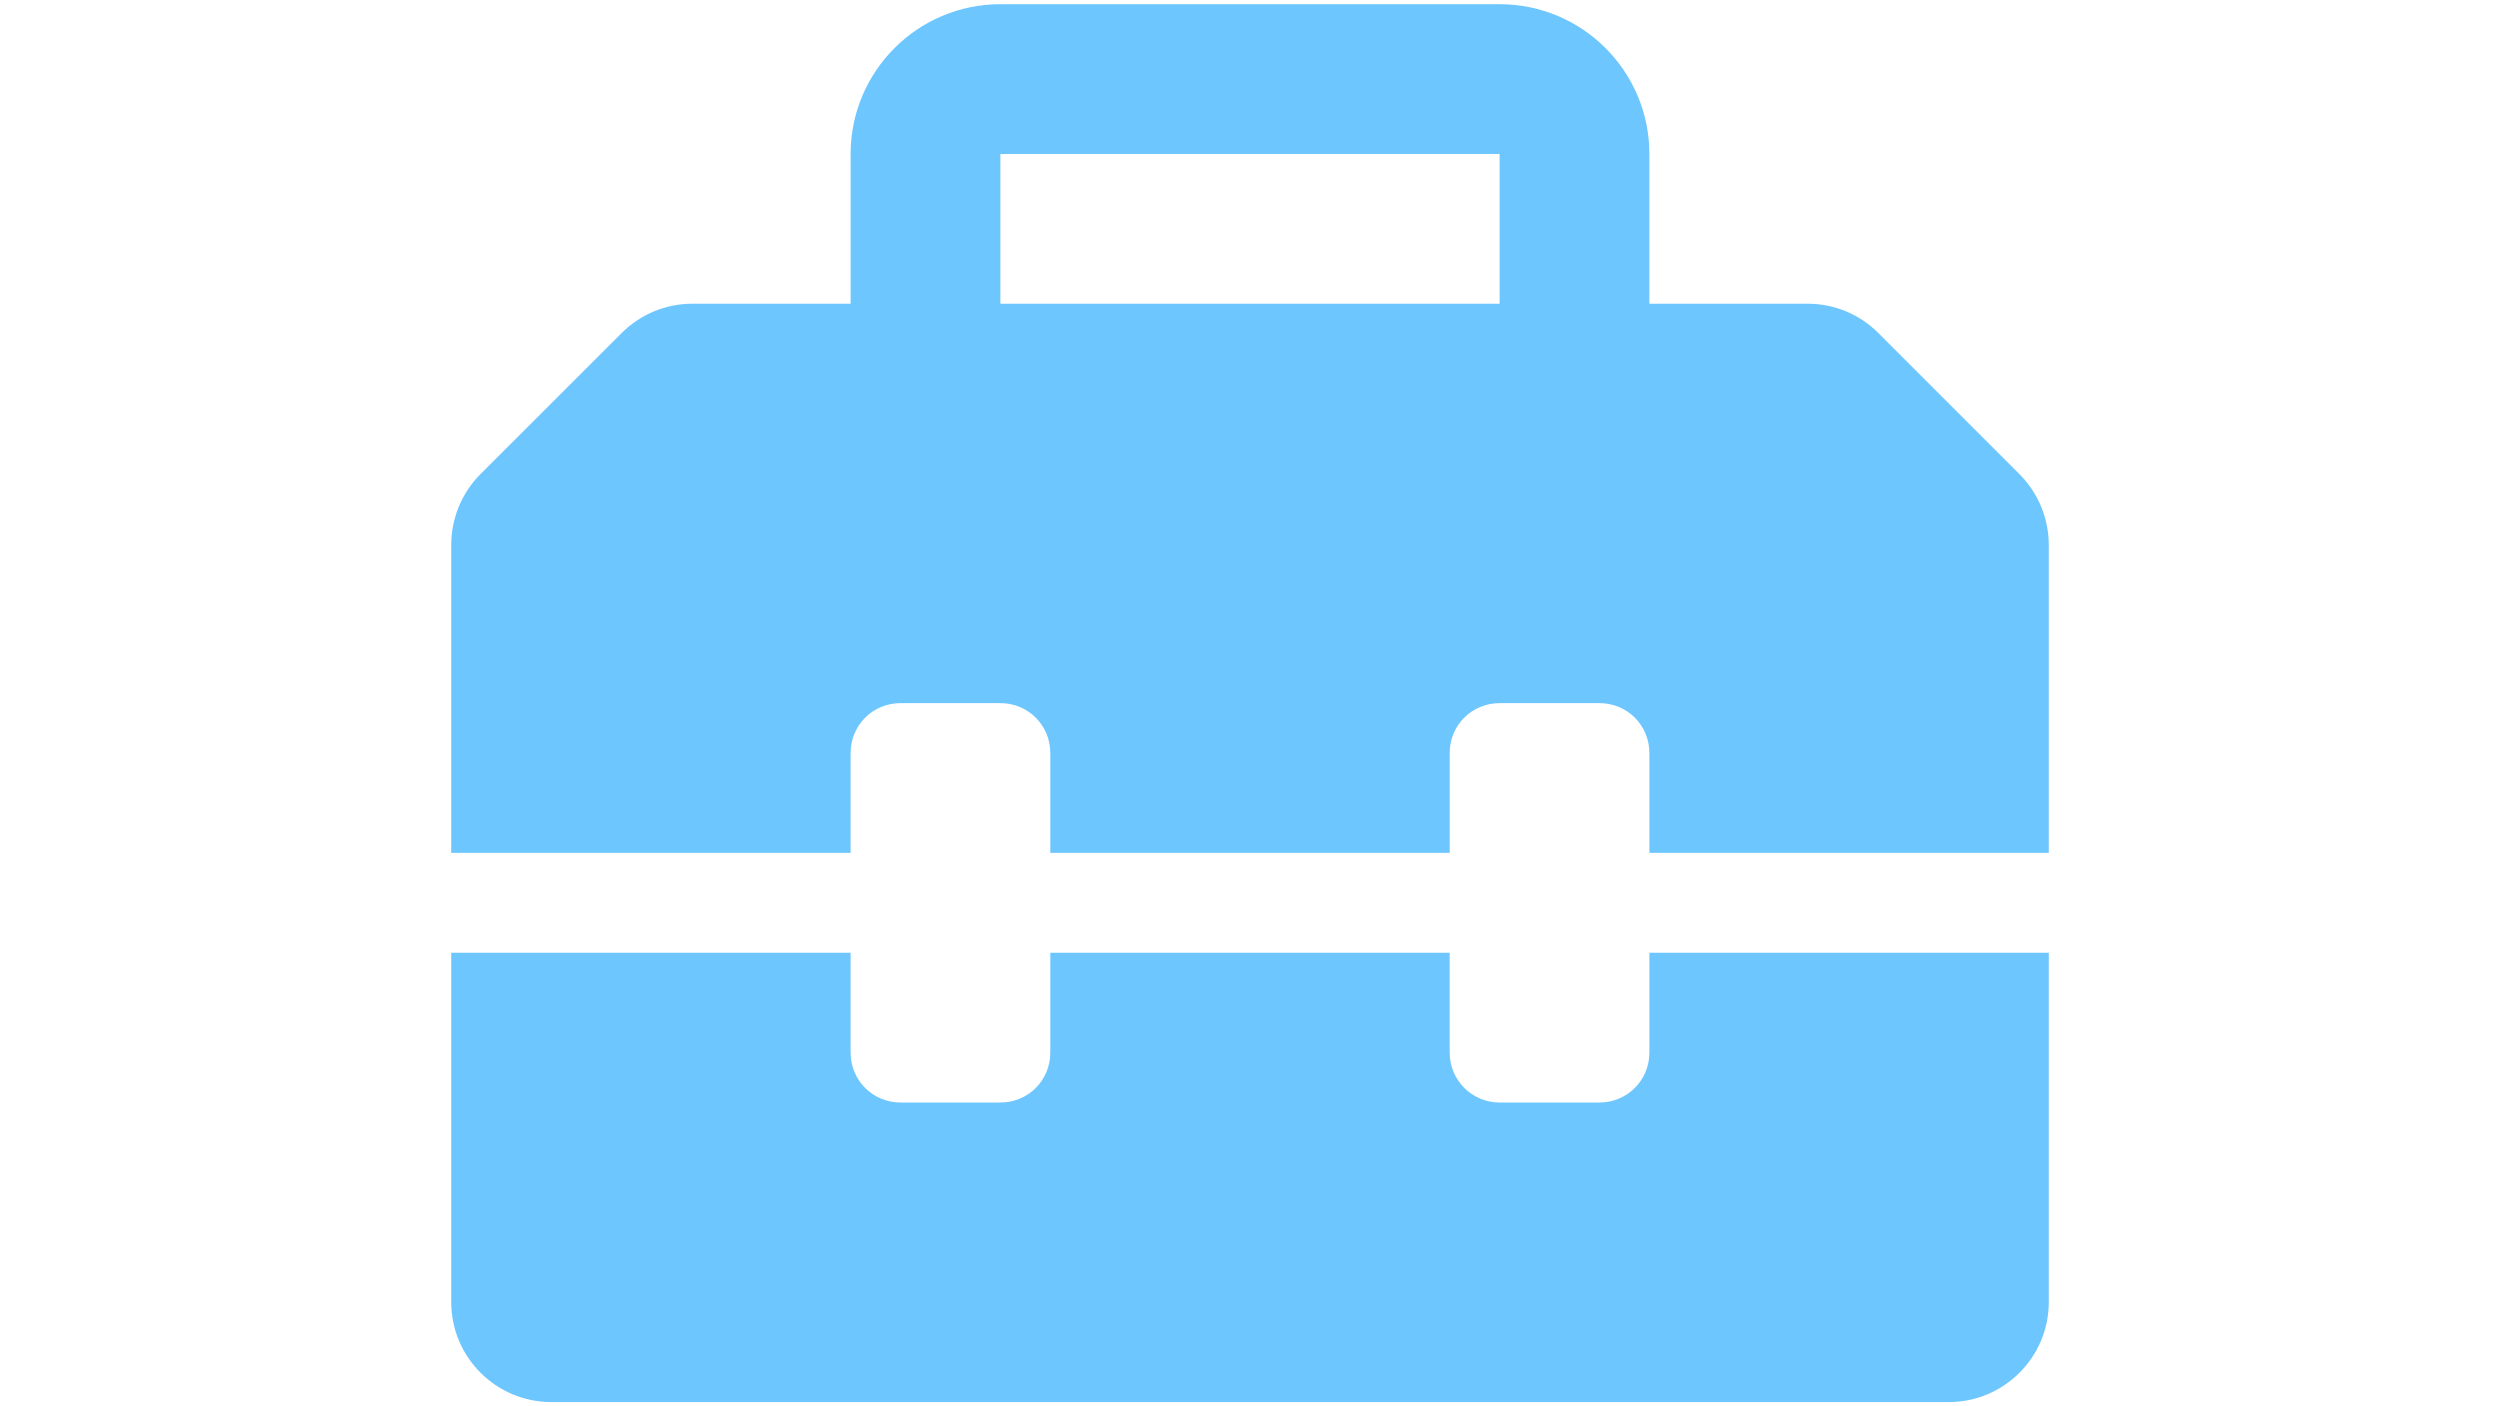 <?xml version="1.0" encoding="UTF-8" standalone="no"?>
<!-- Created with Inkscape (http://www.inkscape.org/) -->

<svg
   width="1920px"
   height="1080px"
   viewBox="0 0 1920 1080"
   version="1.1"
   id="SVGRoot"
   inkscape:version="1.2.2 (732a01da63, 2022-12-09, custom)"
   sodipodi:docname="schedule-it-easy-setup.svg"
   xmlns:inkscape="http://www.inkscape.org/namespaces/inkscape"
   xmlns:sodipodi="http://sodipodi.sourceforge.net/DTD/sodipodi-0.dtd"
   xmlns="http://www.w3.org/2000/svg"
   xmlns:svg="http://www.w3.org/2000/svg"
   xmlns:rdf="http://www.w3.org/1999/02/22-rdf-syntax-ns#"
   xmlns:cc="http://creativecommons.org/ns#"
   xmlns:dc="http://purl.org/dc/elements/1.1/">
  <defs
     id="defs6191" />
  <sodipodi:namedview
     id="base"
     pagecolor="#ffffff"
     bordercolor="#666666"
     borderopacity="1.0"
     inkscape:pageopacity="0.0"
     inkscape:pageshadow="2"
     inkscape:zoom="0.24748738"
     inkscape:cx="834.386"
     inkscape:cy="468.71078"
     inkscape:document-units="px"
     inkscape:current-layer="layer1"
     showgrid="true"
     inkscape:window-width="1920"
     inkscape:window-height="972"
     inkscape:window-x="0"
     inkscape:window-y="40"
     inkscape:window-maximized="1"
     inkscape:showpageshadow="2"
     inkscape:pagecheckerboard="0"
     inkscape:deskcolor="#d1d1d1">
    <inkscape:grid
       type="xygrid"
       id="grid6749"
       color="#3f3fff"
       opacity="0"
       spacingx="16"
       spacingy="12" />
  </sodipodi:namedview>
  <g
     inkscape:label="Layer 1"
     inkscape:groupmode="layer"
     id="layer1">
    <path
       d="M 1550.931,364.111 1442.497,255.678 C 1428.239,241.419 1408.829,233.272 1388.461,233.272 H 1266.728 V 118.249 c 0,-63.502 -51.521,-115.023 -115.023,-115.023 h -383.41 c -63.502,0 -115.023,51.521 -115.023,115.023 V 233.272 H 531.659 c -20.369,0 -39.827,8.088 -54.205,22.465 L 369.009,364.111 C 354.632,378.489 346.544,398.138 346.544,418.507 V 655.023 h 306.728 v -76.682 c 0,-21.327 17.014,-38.341 38.341,-38.341 h 76.682 c 21.327,0 38.341,17.014 38.341,38.341 v 76.682 h 306.728 v -76.682 c 0,-21.327 17.014,-38.341 38.341,-38.341 h 76.682 c 21.327,0 38.341,17.014 38.341,38.341 v 76.682 h 306.728 V 418.507 c 0,-20.369 -8.148,-40.018 -22.525,-54.396 z M 1151.705,233.272 H 768.295 V 118.249 h 383.41 z m 115.023,575.115 c 0,21.267 -17.074,38.341 -38.341,38.341 h -76.682 c -21.267,0 -38.341,-17.074 -38.341,-38.341 V 731.705 H 806.636 v 76.682 c 0,21.327 -17.014,38.341 -38.341,38.341 h -76.682 c -21.327,0 -38.341,-17.014 -38.341,-38.341 V 731.705 H 346.544 v 268.387 c 0,42.223 34.459,76.682 76.682,76.682 h 1073.548 c 42.223,0 76.682,-34.459 76.682,-76.682 V 731.705 h -306.728 z"
       id="path2"
       style="stroke-width:2.396;fill:#6ec6ff;fill-opacity:1" />
  </g>
</svg>
